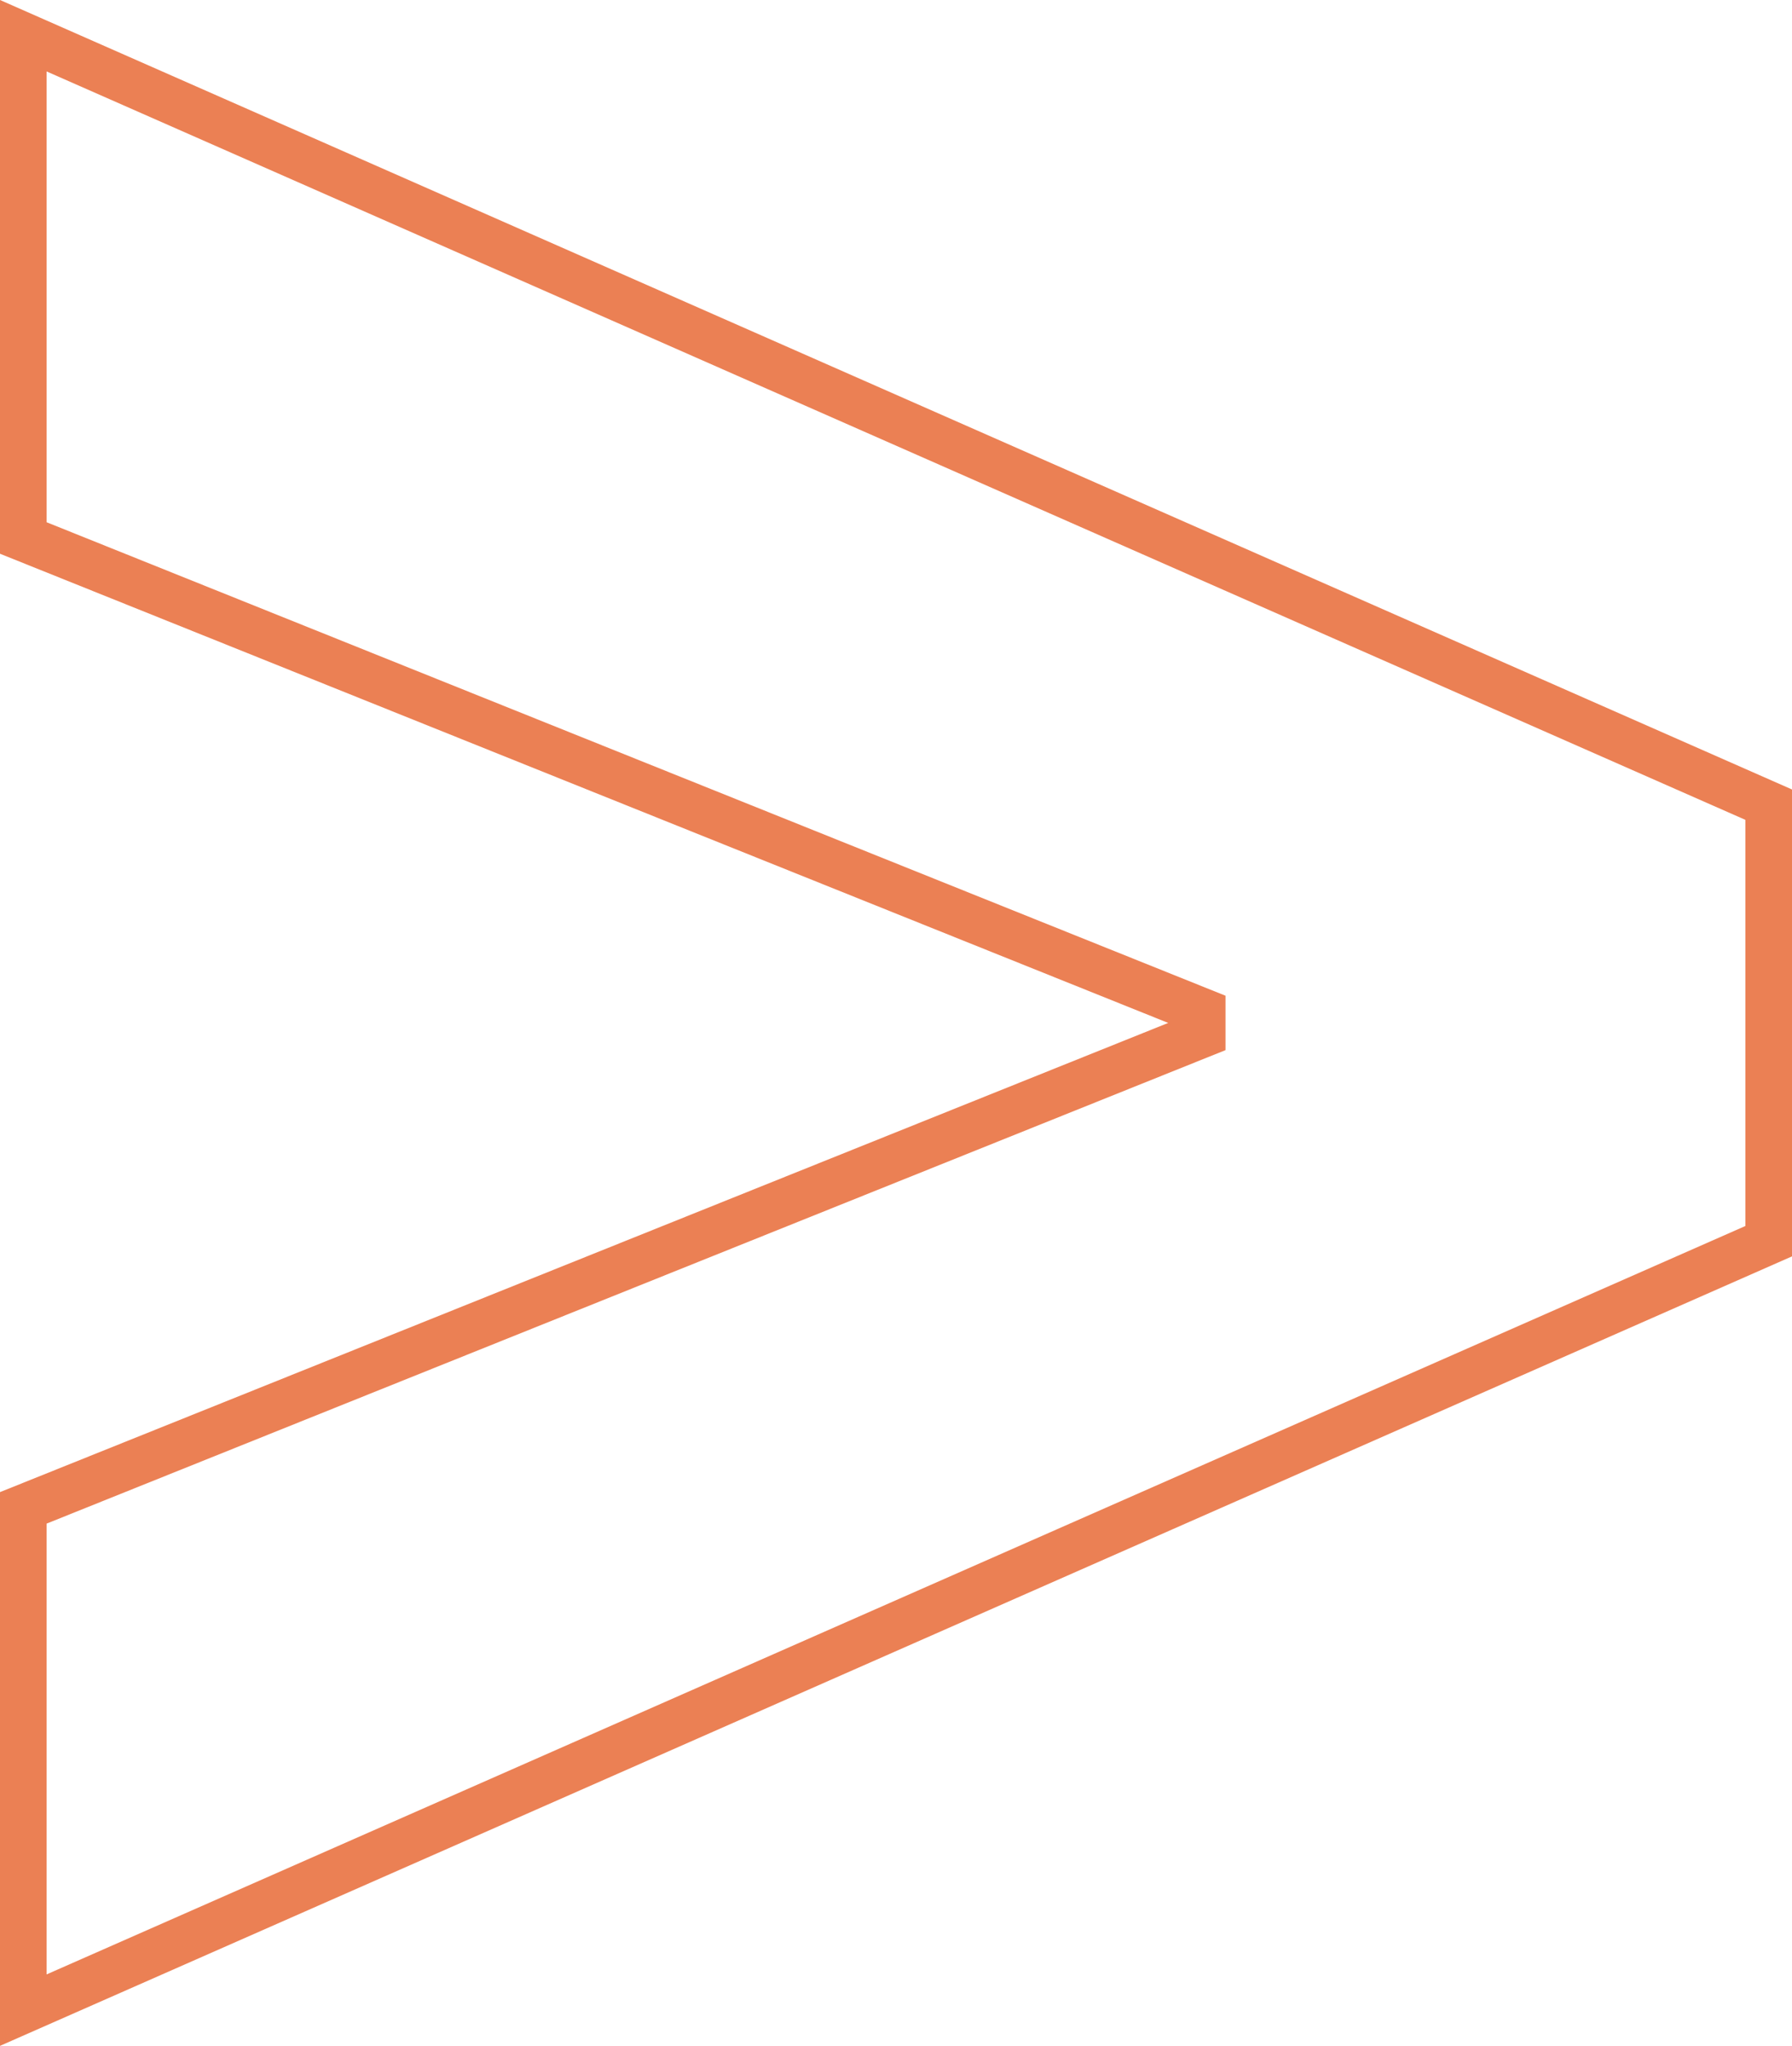 <svg id="Layer_1" data-name="Layer 1" xmlns="http://www.w3.org/2000/svg" viewBox="0 0 307.76 351.2">
  <title>angle</title>
  <path d="M573.44,300.15v86.22l202.47,81.28v3.93L573.44,552.86v86.22l299.76-132V432.15ZM772.8,490.68" transform="translate(-569.44 -294.02)" style="fill: none;stroke: #eb8054;stroke-miterlimit: 10;stroke-width: 8px"/>
</svg>
